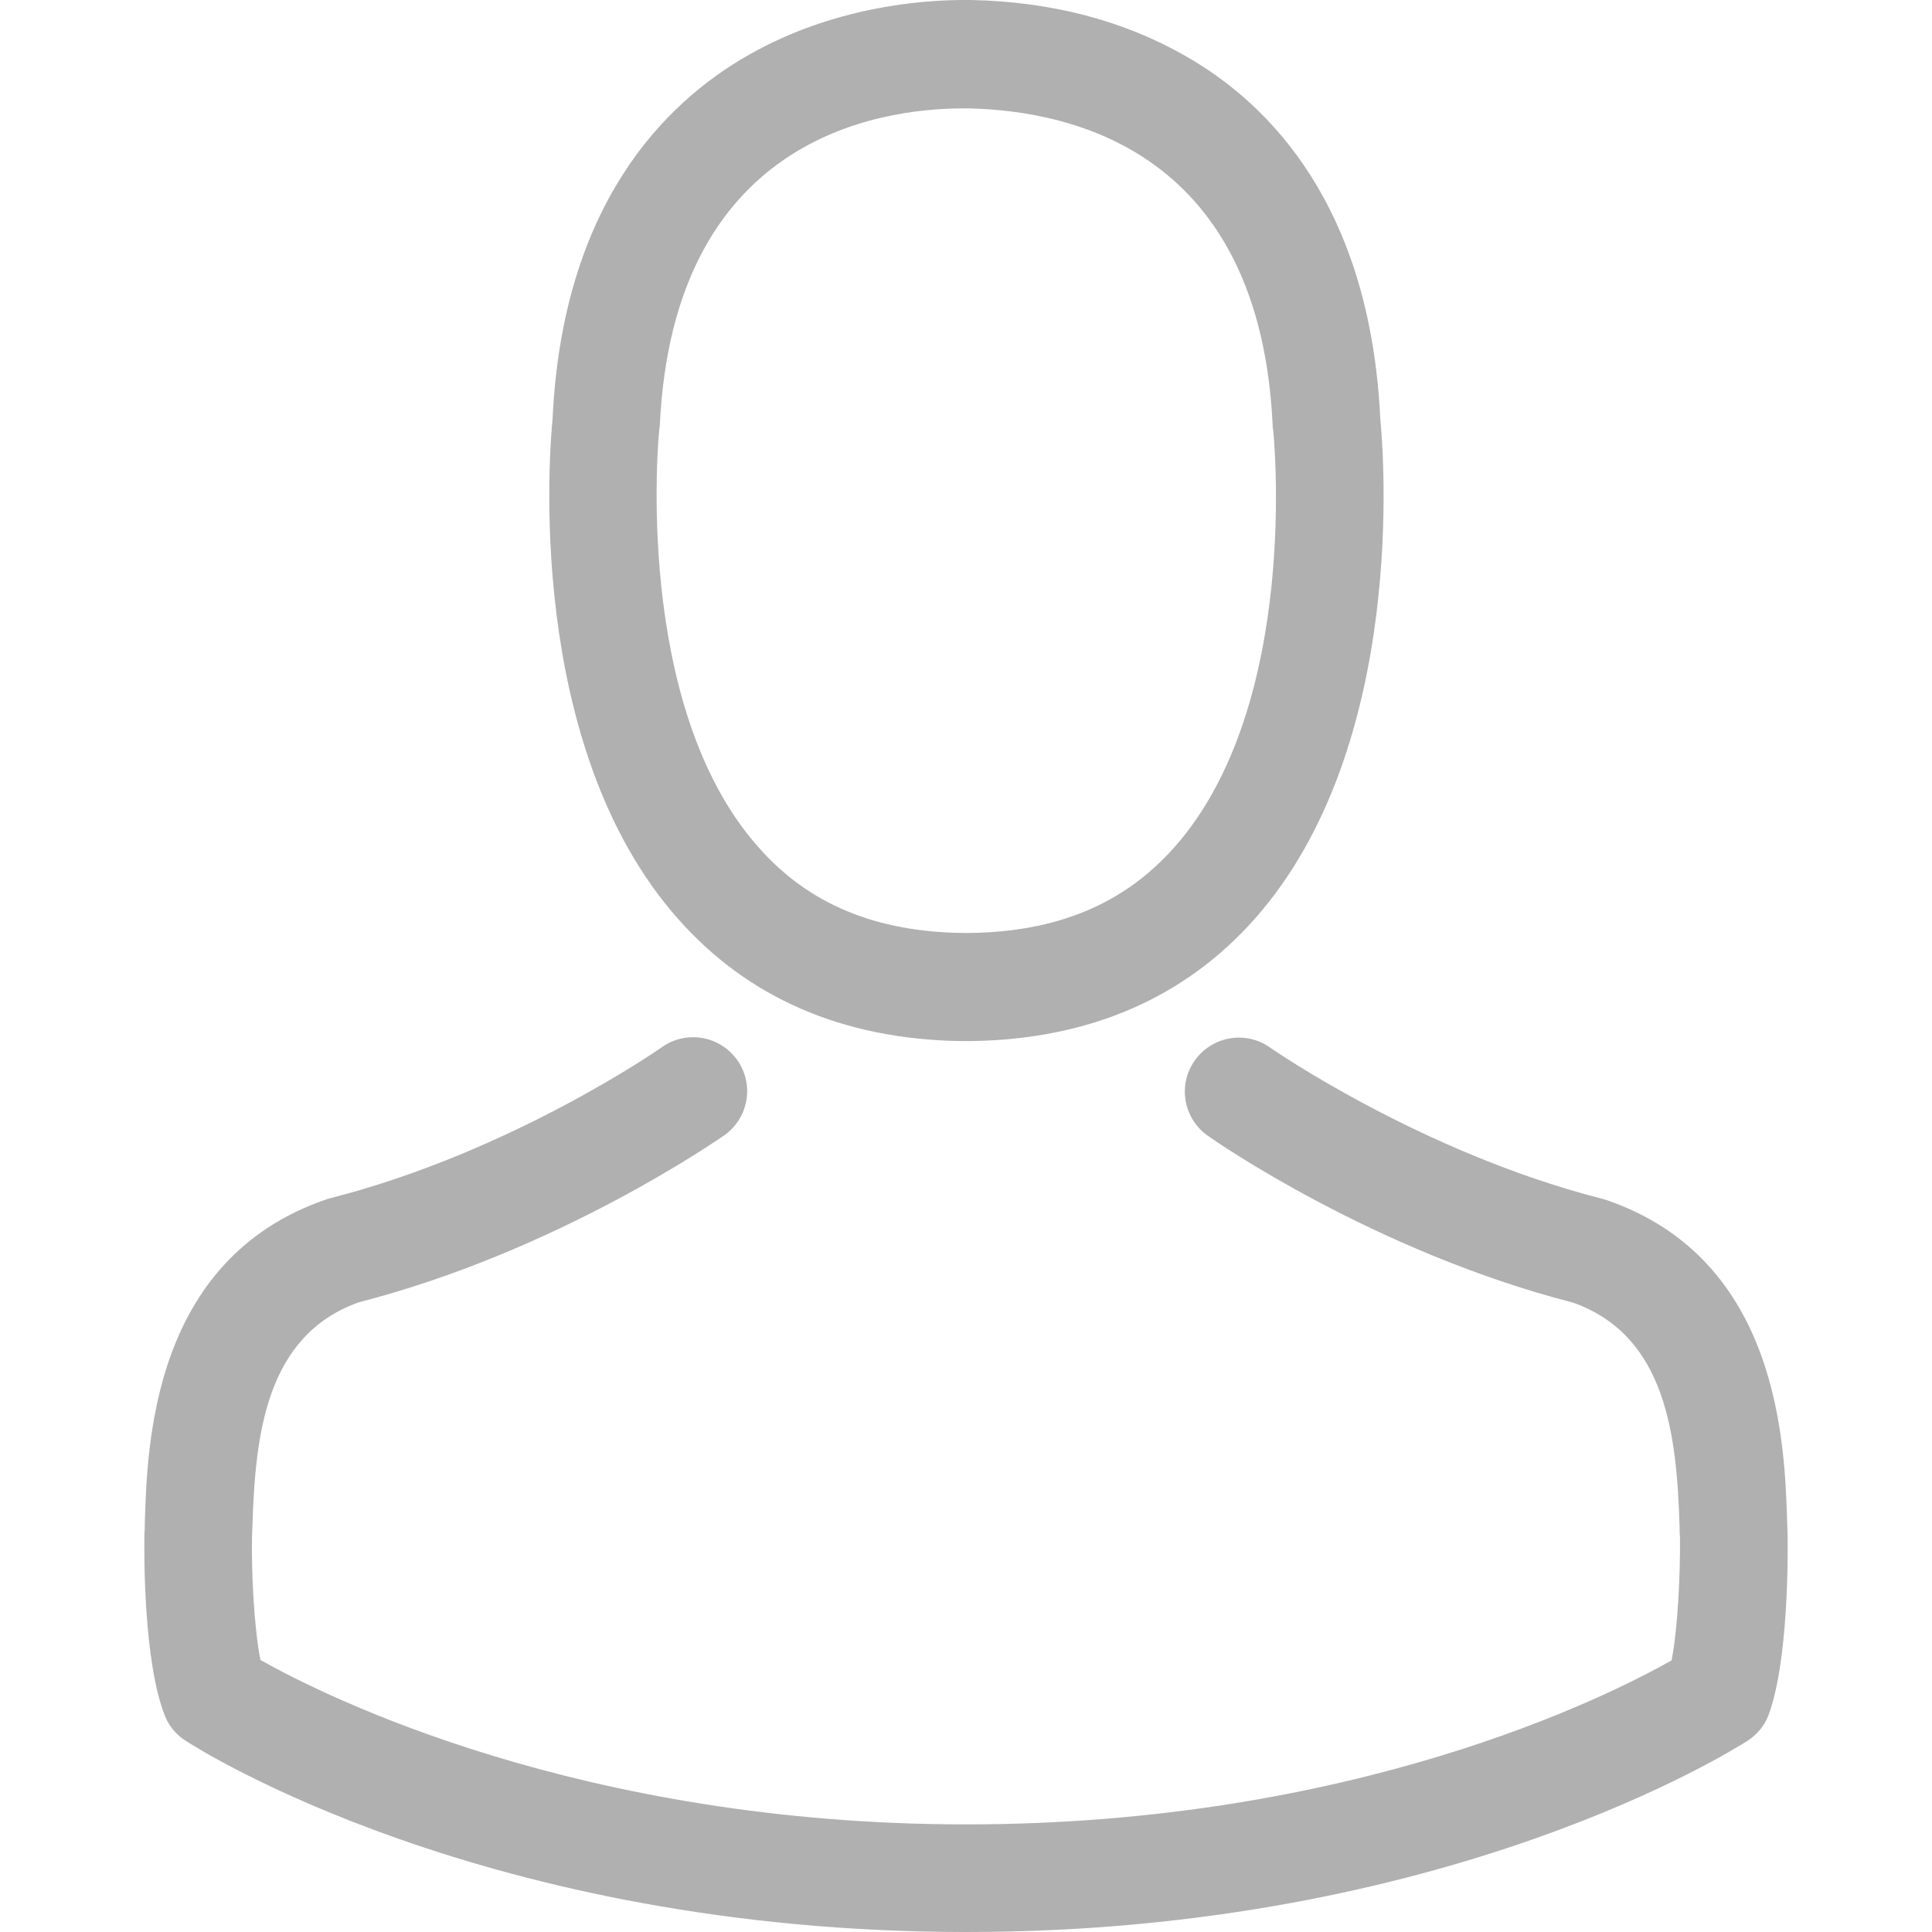 <svg width="20" height="20" viewBox="0 0 20 20" fill="none" xmlns="http://www.w3.org/2000/svg">
<g clip-path="url(#clip0)">
<path d="M9.936 10.777C9.957 10.777 9.977 10.777 10.002 10.777C10.01 10.777 10.019 10.777 10.027 10.777C10.039 10.777 10.056 10.777 10.068 10.777C11.282 10.756 12.264 10.329 12.988 9.513C14.583 7.716 14.318 4.635 14.289 4.34C14.185 2.133 13.142 1.077 12.28 0.584C11.638 0.215 10.889 0.017 10.052 0H10.023C10.019 0 10.01 0 10.006 0H9.981C9.522 0 8.619 0.075 7.753 0.567C6.883 1.06 5.823 2.116 5.72 4.34C5.691 4.635 5.426 7.716 7.02 9.513C7.741 10.329 8.722 10.756 9.936 10.777ZM6.825 4.444C6.825 4.432 6.83 4.419 6.83 4.411C6.966 1.441 9.074 1.122 9.977 1.122H9.994C10.002 1.122 10.015 1.122 10.027 1.122C11.145 1.147 13.046 1.603 13.175 4.411C13.175 4.423 13.175 4.436 13.179 4.444C13.183 4.473 13.473 7.289 12.156 8.772C11.634 9.36 10.938 9.65 10.023 9.658C10.015 9.658 10.01 9.658 10.002 9.658C9.994 9.658 9.99 9.658 9.981 9.658C9.07 9.65 8.37 9.36 7.853 8.772C6.54 7.298 6.821 4.469 6.825 4.444Z" fill="#B0B0B0"/>
<path d="M18.505 15.887C18.505 15.883 18.505 15.879 18.505 15.875C18.505 15.842 18.501 15.809 18.501 15.771C18.476 14.951 18.422 13.034 16.625 12.421C16.612 12.417 16.596 12.413 16.583 12.409C14.715 11.932 13.162 10.855 13.146 10.843C12.893 10.665 12.545 10.727 12.367 10.98C12.189 11.232 12.251 11.58 12.504 11.758C12.574 11.808 14.222 12.955 16.285 13.485C17.25 13.829 17.358 14.86 17.387 15.805C17.387 15.842 17.387 15.875 17.391 15.908C17.395 16.281 17.37 16.857 17.304 17.188C16.633 17.569 14.003 18.886 10.002 18.886C6.018 18.886 3.371 17.565 2.696 17.184C2.63 16.852 2.601 16.277 2.609 15.904C2.609 15.871 2.613 15.838 2.613 15.8C2.642 14.856 2.75 13.825 3.715 13.481C5.778 12.951 7.426 11.8 7.496 11.754C7.749 11.576 7.811 11.228 7.633 10.975C7.455 10.723 7.107 10.661 6.854 10.839C6.838 10.851 5.293 11.928 3.417 12.404C3.4 12.409 3.388 12.413 3.375 12.417C1.578 13.034 1.524 14.951 1.499 15.767C1.499 15.805 1.499 15.838 1.495 15.871C1.495 15.875 1.495 15.879 1.495 15.883C1.491 16.099 1.487 17.204 1.706 17.759C1.748 17.867 1.822 17.958 1.922 18.02C2.046 18.103 5.024 20 10.006 20C14.989 20 17.966 18.099 18.091 18.02C18.186 17.958 18.265 17.867 18.306 17.759C18.513 17.209 18.509 16.103 18.505 15.887Z" fill="#B0B0B0"/>
</g>
<defs>
<clipPath id="clip0">
<rect width="20" height="20" fill="white" transform="matrix(-1 0 0 1 20 0)"/>
</clipPath>
</defs>
</svg>
